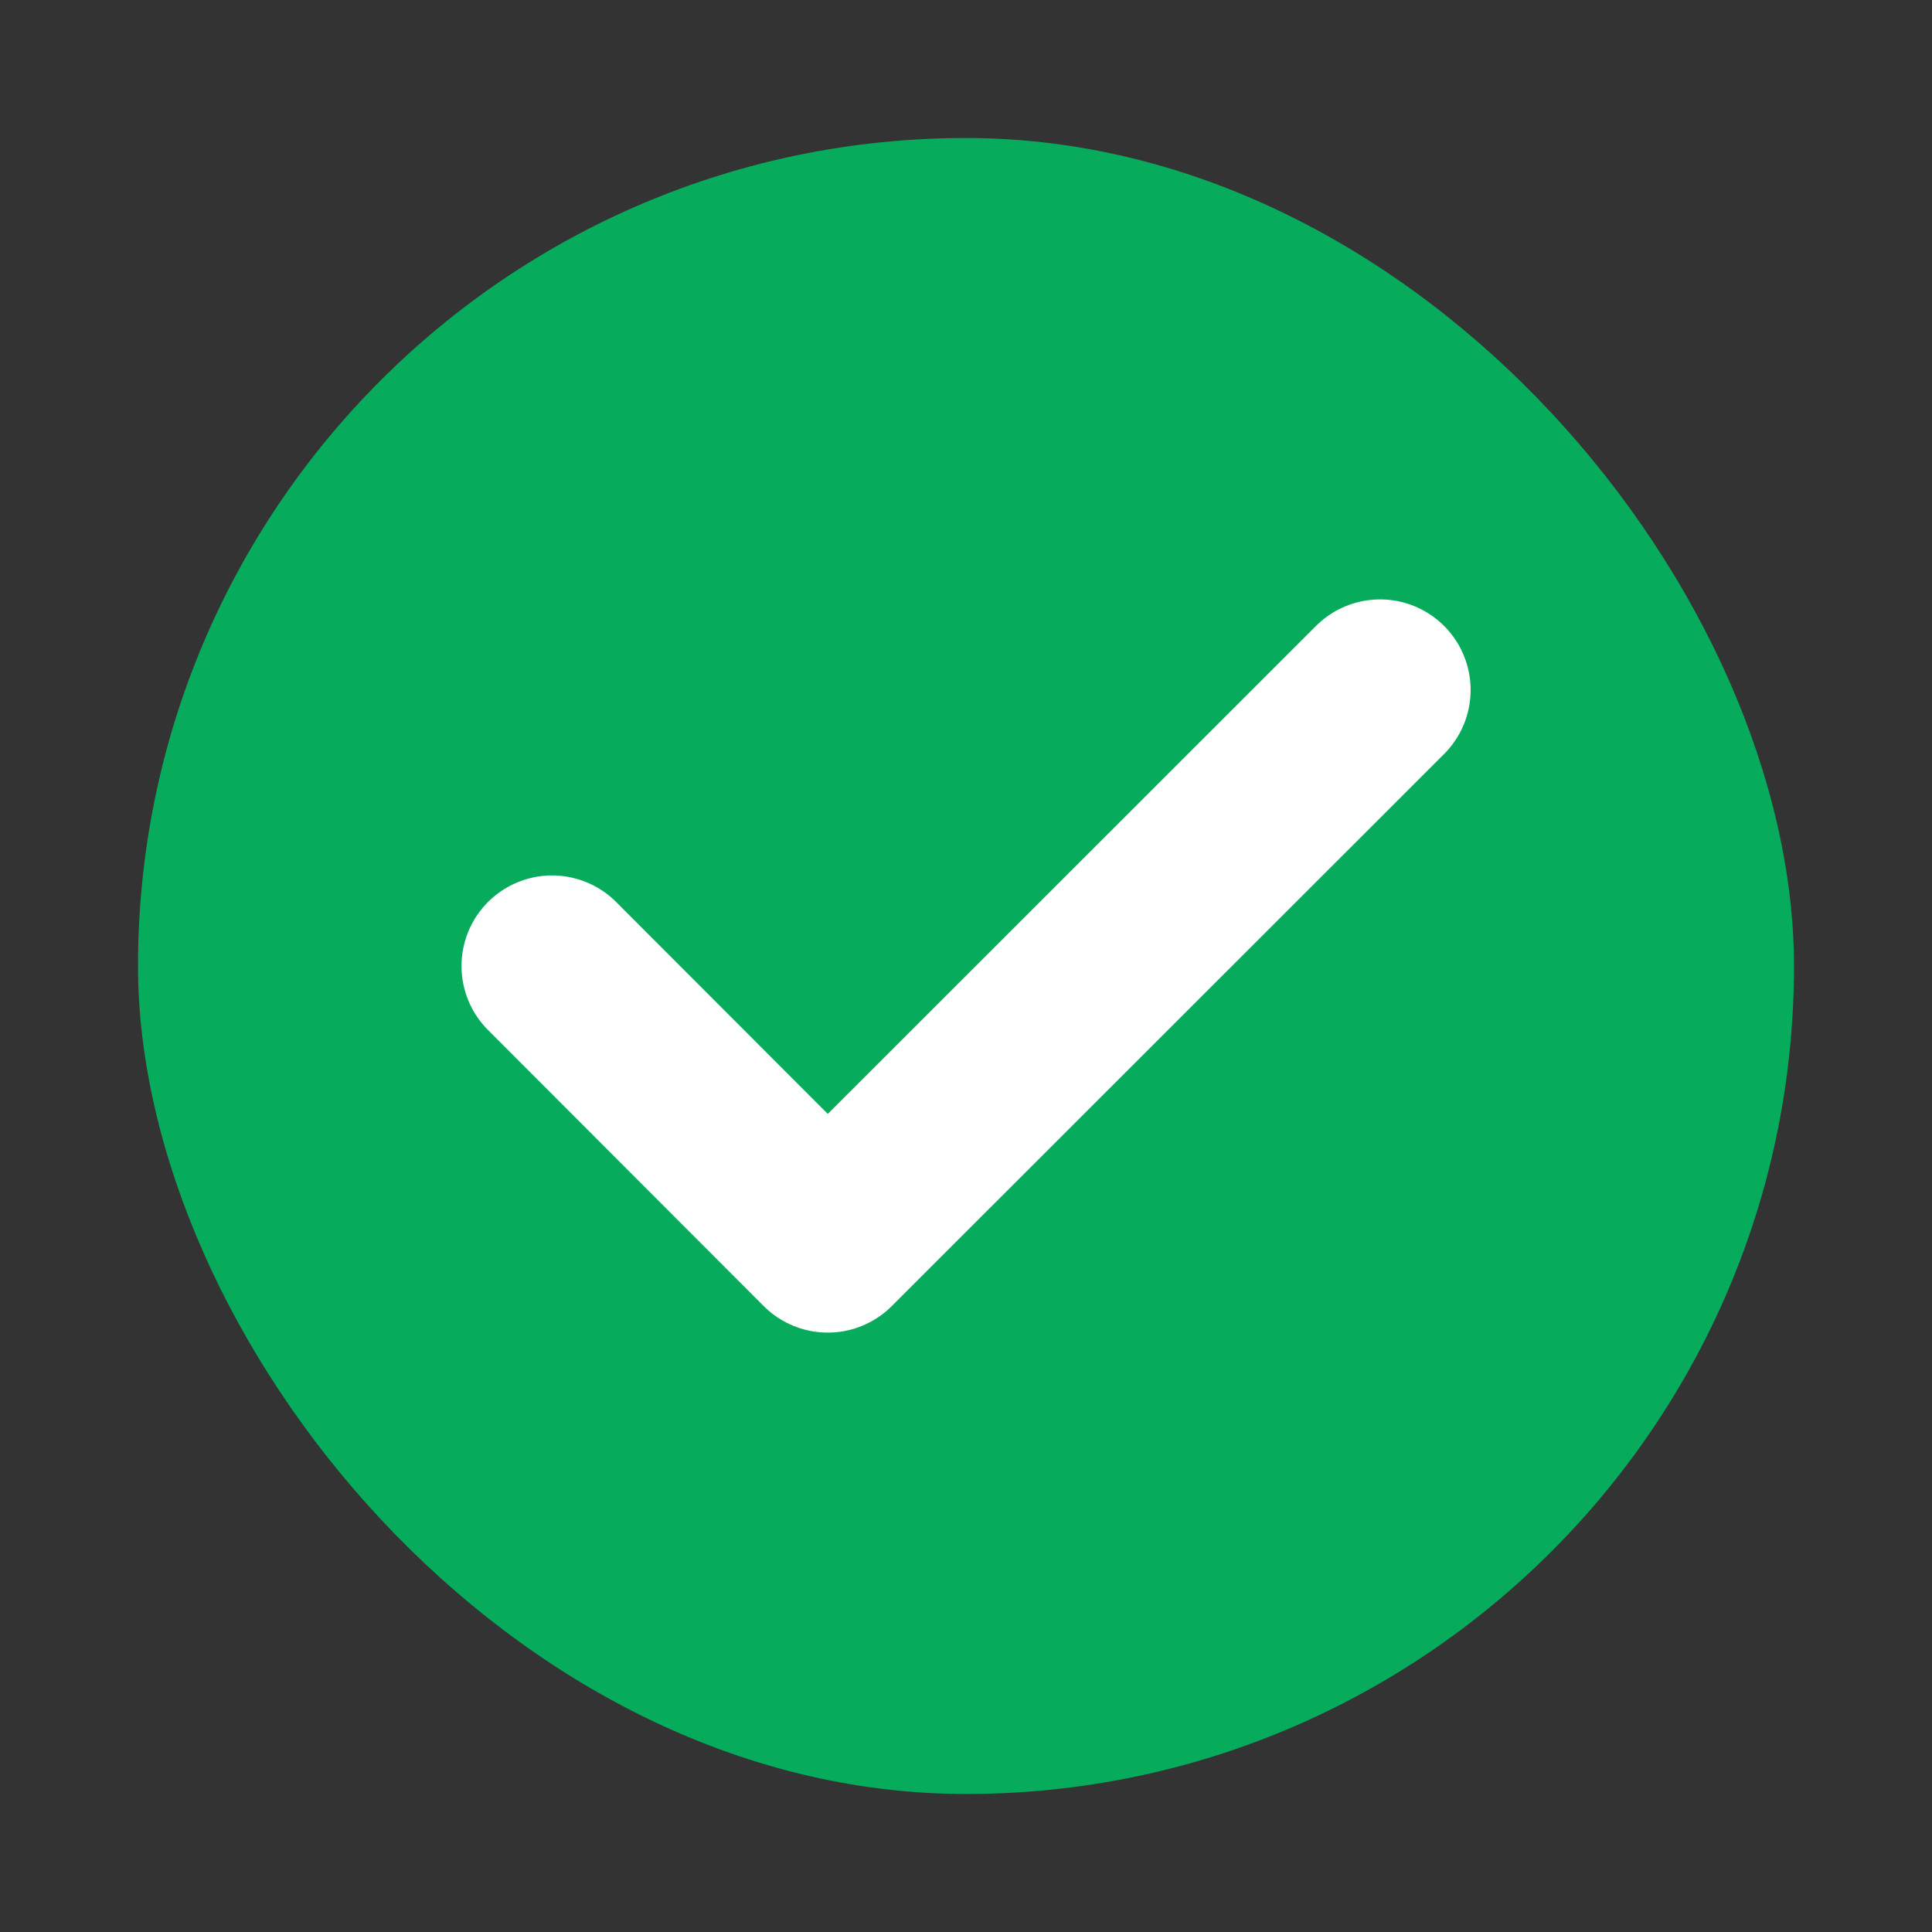 <svg width="16" height="16" viewBox="0 0 16 16" fill="none" xmlns="http://www.w3.org/2000/svg">
<rect x="0" y="0" width="16" height="16" fill="#333333" stroke="none"/>
<rect x="1.143" y="1.143" width="13.714" height="13.714" rx="6.857" fill="#06AC5C"/>
<path d="M4.572 8L6.855 10.286L11.429 5.714" stroke="white" stroke-width="1.5" stroke-linecap="round" stroke-linejoin="round"/>
</svg>
